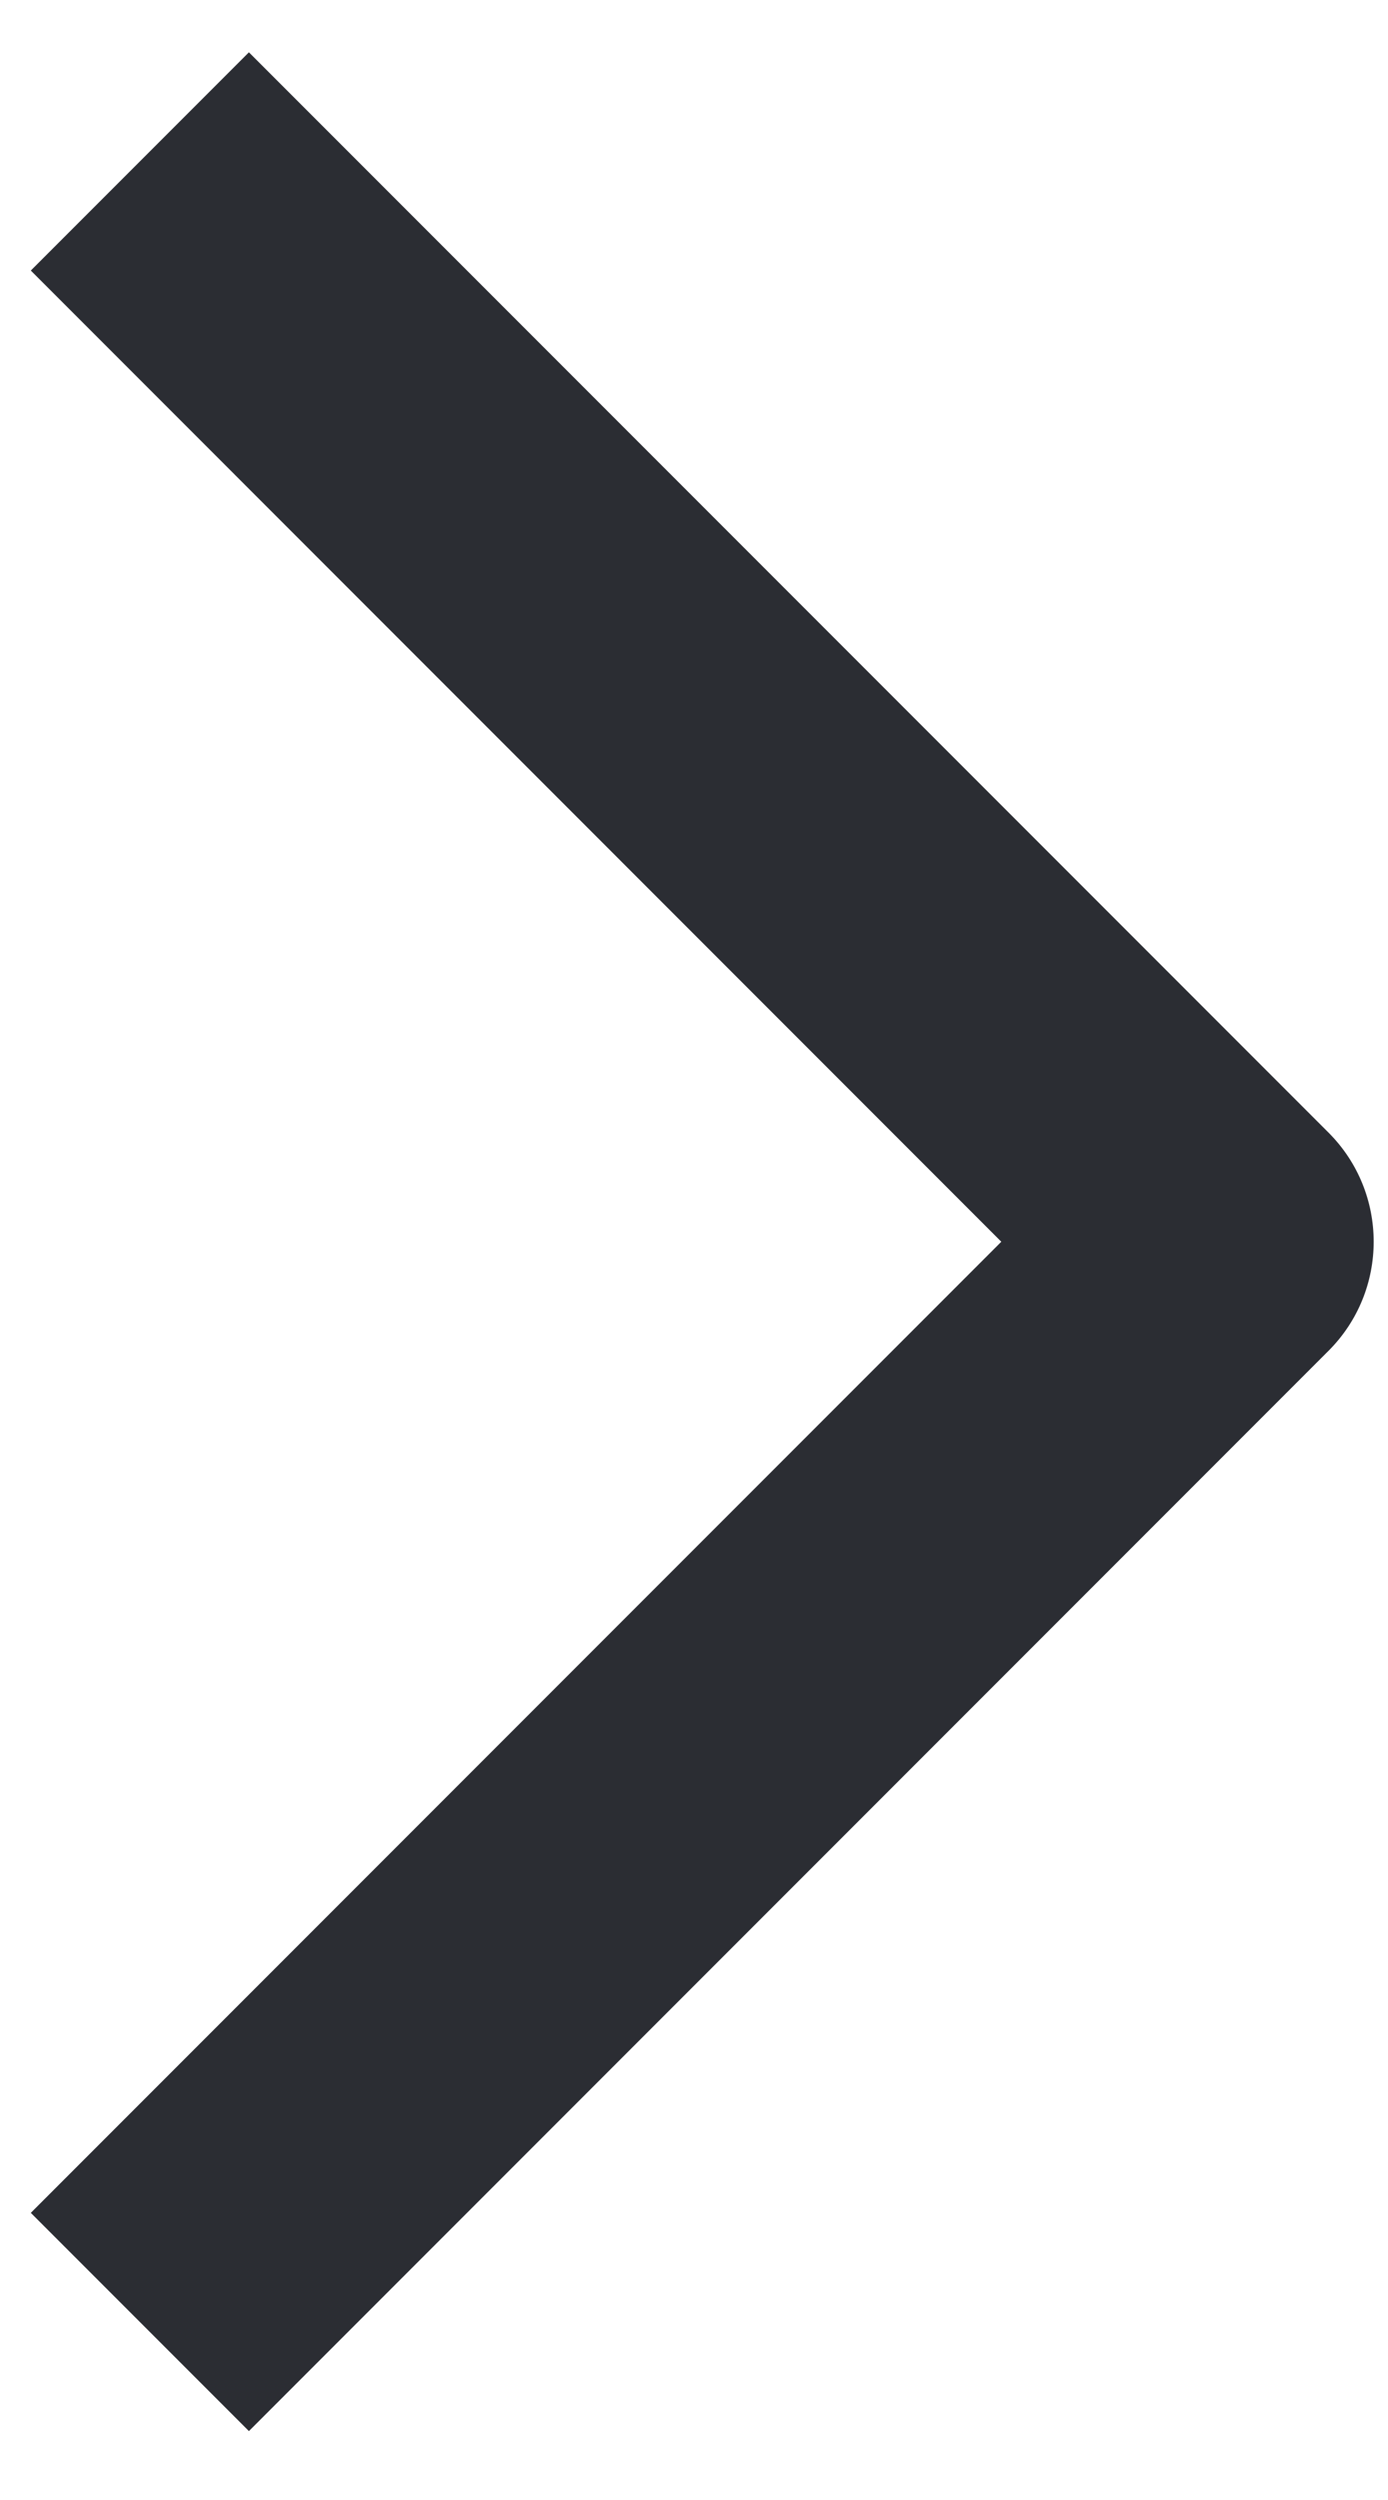 <svg width="15" height="27" viewBox="0 0 15 27" fill="none" xmlns="http://www.w3.org/2000/svg">
<path fill-rule="evenodd" clip-rule="evenodd" d="M14.357 14.589L2.69 26.256L0.333 23.899L10.821 13.411L0.333 2.922L2.69 0.565L14.357 12.232C15.008 12.883 15.008 13.938 14.357 14.589Z" fill="#2B2D33"/>
</svg>
